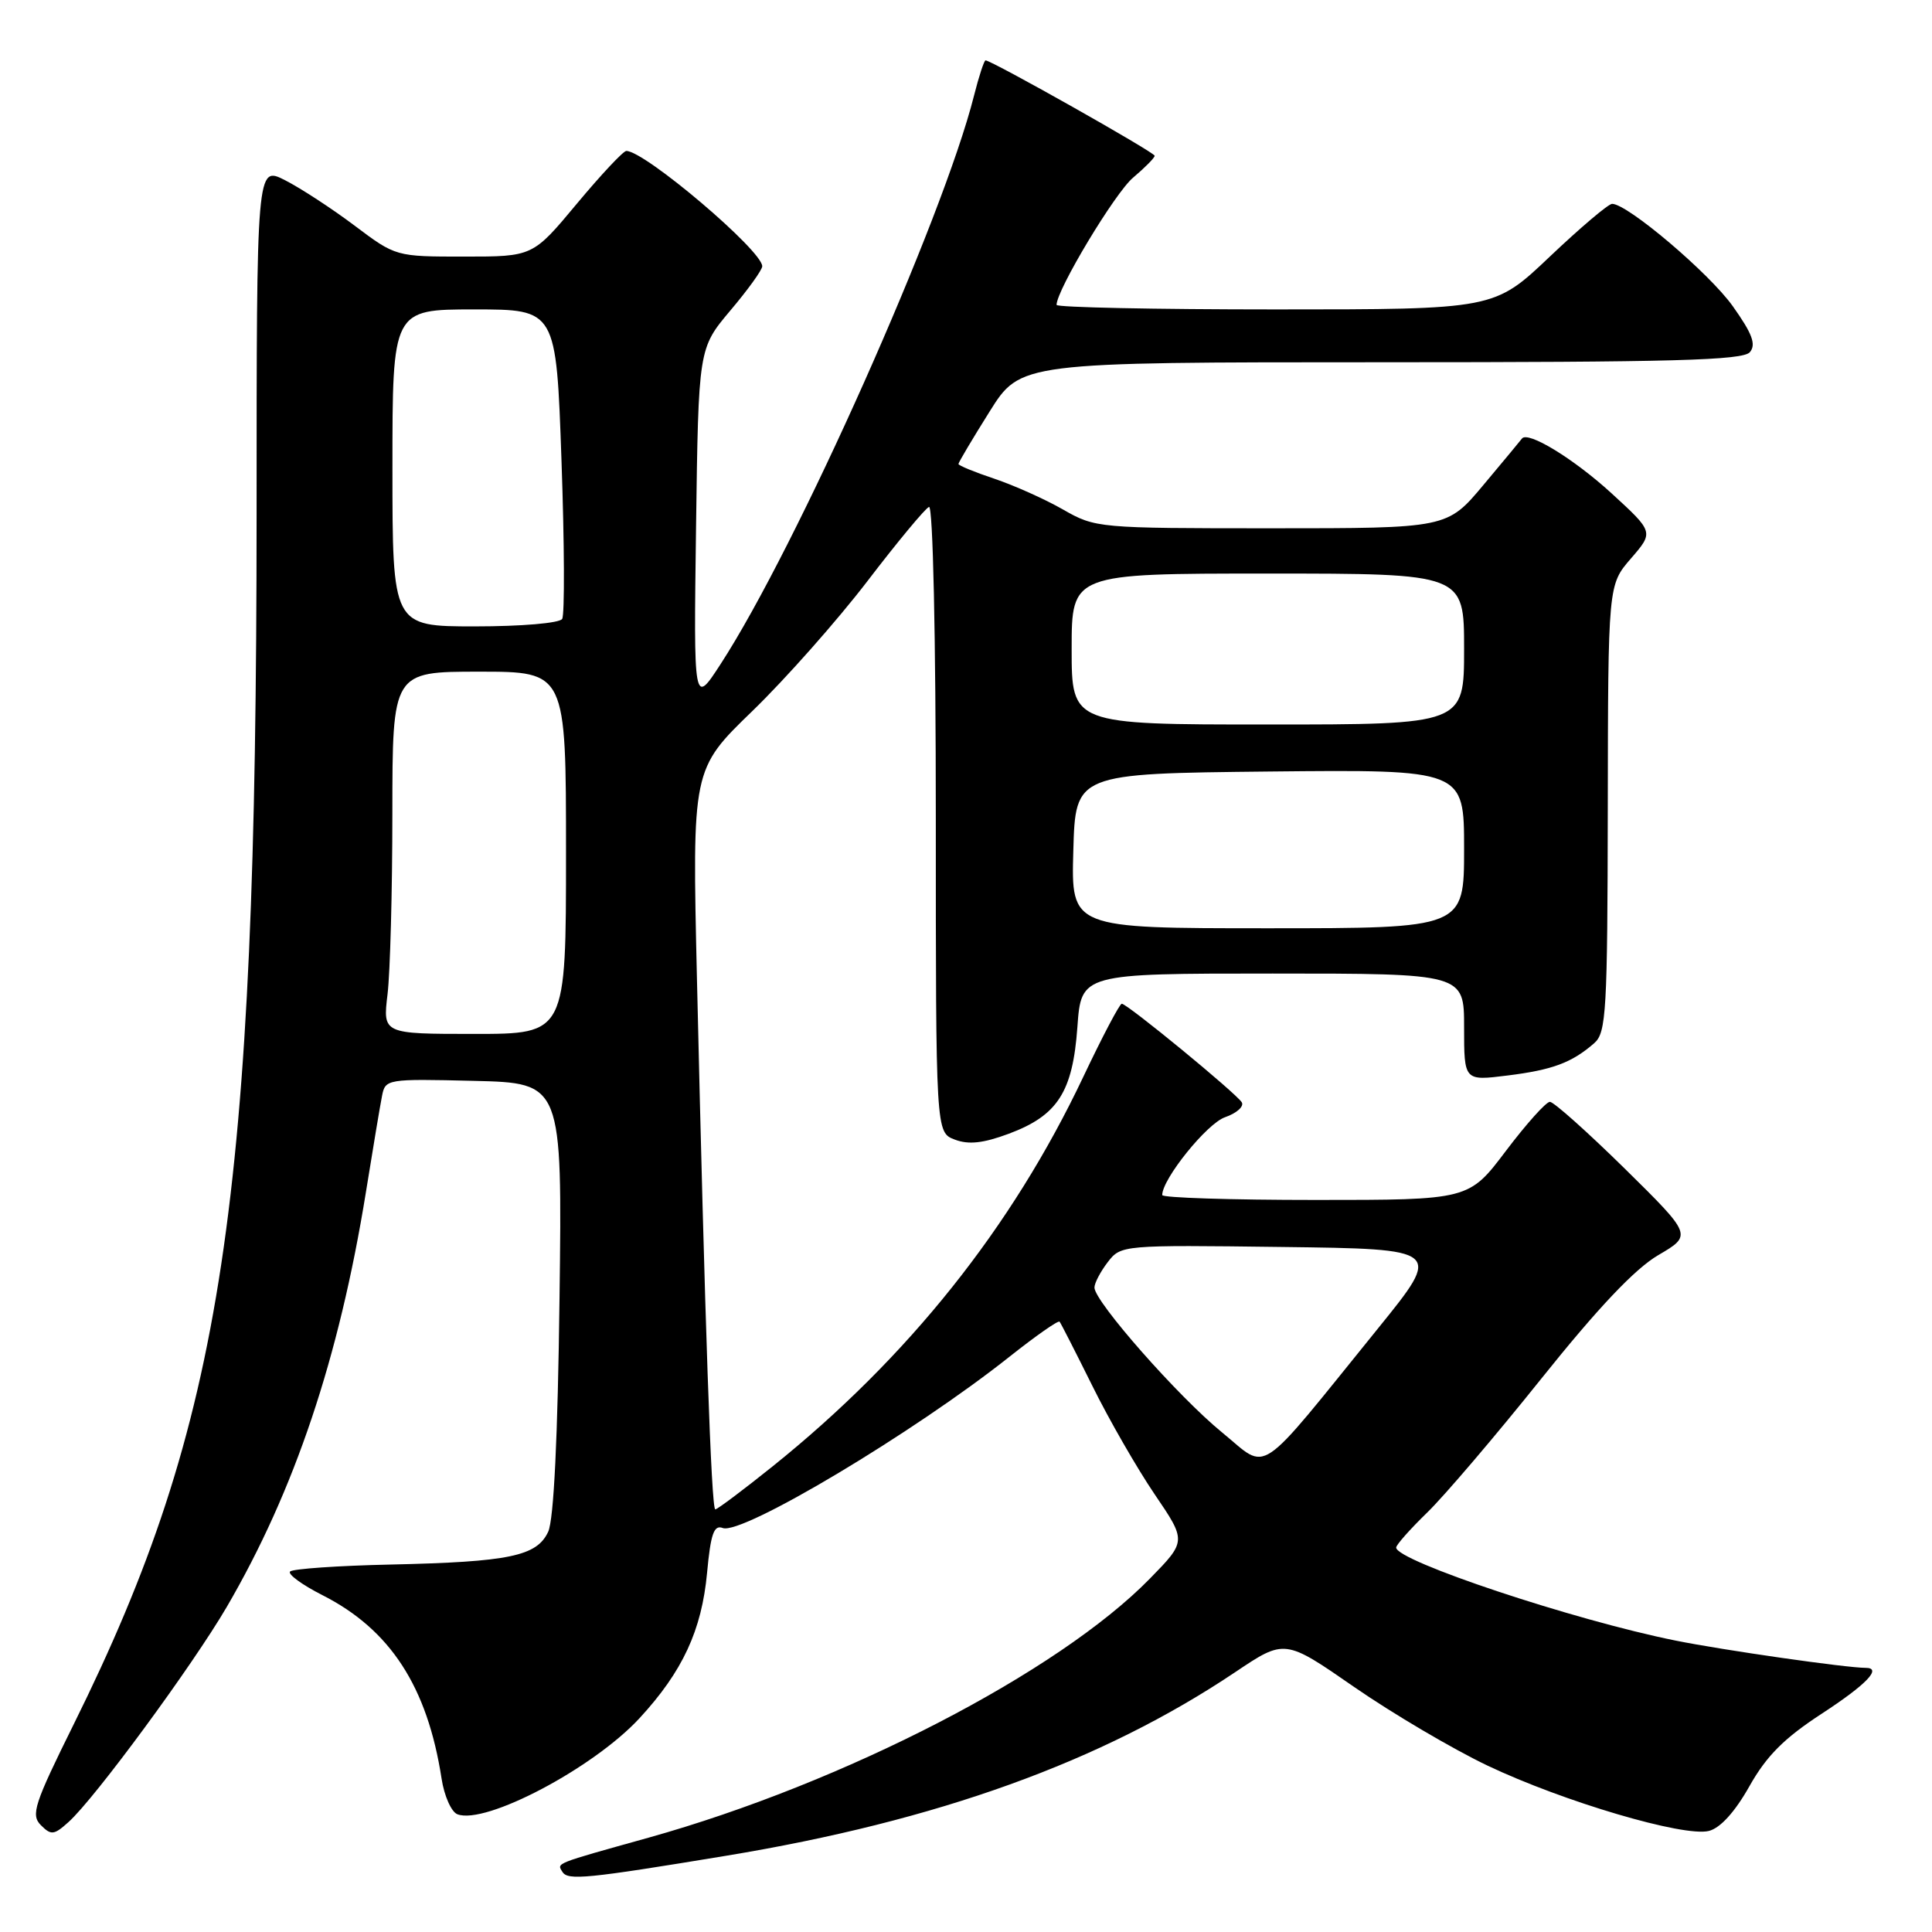 <?xml version="1.0" encoding="UTF-8" standalone="no"?>
<!DOCTYPE svg PUBLIC "-//W3C//DTD SVG 1.1//EN" "http://www.w3.org/Graphics/SVG/1.1/DTD/svg11.dtd" >
<svg xmlns="http://www.w3.org/2000/svg" xmlns:xlink="http://www.w3.org/1999/xlink" version="1.1" viewBox="0 0 256 256">
 <g >
 <path fill="currentColor"
d=" M 96.20 245.90 C 124.22 241.28 145.99 233.43 163.67 221.57 C 170.24 217.16 170.24 217.16 179.47 223.56 C 184.55 227.07 192.49 231.75 197.10 233.95 C 207.16 238.73 223.11 243.44 226.43 242.61 C 227.95 242.23 229.89 240.09 231.81 236.68 C 234.08 232.65 236.42 230.31 241.41 227.06 C 247.31 223.21 249.44 221.00 247.22 221.00 C 244.66 221.00 228.34 218.66 222.00 217.38 C 208.57 214.68 185.00 206.83 185.00 205.06 C 185.00 204.70 186.84 202.63 189.08 200.45 C 191.33 198.28 198.13 190.30 204.19 182.73 C 211.77 173.26 216.63 168.13 219.73 166.31 C 224.24 163.67 224.24 163.67 215.27 154.83 C 210.33 149.98 205.88 146.00 205.37 146.00 C 204.86 146.00 202.24 148.93 199.54 152.50 C 194.63 159.00 194.63 159.00 174.31 159.00 C 163.14 159.00 154.00 158.71 154.00 158.35 C 154.00 156.22 159.92 148.87 162.32 148.04 C 163.88 147.50 164.87 146.60 164.54 146.06 C 163.79 144.85 149.37 133.00 148.64 133.00 C 148.36 133.00 146.06 137.37 143.53 142.71 C 134.08 162.66 120.34 179.88 102.39 194.29 C 98.48 197.43 95.05 200.00 94.78 200.00 C 94.25 200.00 93.40 175.22 92.35 129.72 C 91.71 101.94 91.71 101.94 99.69 94.22 C 104.08 89.97 110.94 82.22 114.94 77.00 C 118.93 71.78 122.61 67.35 123.10 67.17 C 123.62 66.97 124.00 84.24 124.00 108.44 C 124.00 150.05 124.00 150.05 126.51 151.00 C 128.34 151.70 130.27 151.49 133.66 150.23 C 140.15 147.81 142.14 144.71 142.76 136.09 C 143.27 129.00 143.27 129.00 168.63 129.00 C 194.00 129.00 194.00 129.00 194.00 136.12 C 194.00 143.23 194.00 143.23 199.75 142.51 C 205.71 141.77 208.27 140.82 211.25 138.22 C 212.84 136.83 213.00 134.00 213.04 107.10 C 213.08 77.50 213.08 77.50 216.11 74.00 C 219.14 70.50 219.14 70.50 213.52 65.35 C 208.52 60.78 202.42 57.05 201.66 58.12 C 201.51 58.33 199.22 61.09 196.57 64.25 C 191.76 70.00 191.76 70.00 168.48 70.00 C 145.51 70.00 145.15 69.97 140.85 67.51 C 138.46 66.14 134.36 64.31 131.75 63.43 C 129.14 62.56 127.00 61.68 127.00 61.48 C 127.00 61.28 128.85 58.16 131.11 54.56 C 135.22 48.00 135.22 48.00 182.99 48.00 C 221.68 48.00 230.97 47.75 231.87 46.66 C 232.72 45.64 232.19 44.21 229.60 40.57 C 226.50 36.21 215.69 27.04 213.62 27.01 C 213.13 27.00 209.42 30.15 205.36 34.00 C 197.99 41.00 197.99 41.00 169.00 41.00 C 153.05 41.00 140.00 40.73 140.00 40.40 C 140.00 38.43 147.74 25.55 150.14 23.54 C 151.71 22.21 153.00 20.91 153.00 20.64 C 153.00 20.18 131.39 8.00 130.59 8.00 C 130.40 8.00 129.71 10.11 129.06 12.68 C 124.95 28.98 105.54 72.53 95.48 88.00 C 91.91 93.50 91.91 93.50 92.23 69.83 C 92.55 46.17 92.55 46.17 96.77 41.15 C 99.10 38.40 101.00 35.76 101.00 35.28 C 101.00 33.20 85.45 20.00 82.99 20.00 C 82.59 20.00 79.64 23.15 76.43 27.00 C 70.60 34.00 70.60 34.00 61.52 34.00 C 52.45 34.00 52.44 34.00 46.99 29.90 C 44.00 27.65 39.85 24.94 37.77 23.88 C 34.00 21.96 34.00 21.96 34.00 68.23 C 33.99 159.35 29.59 188.46 9.80 228.41 C 4.52 239.07 4.06 240.48 5.42 241.85 C 6.78 243.21 7.16 243.16 9.08 241.43 C 12.57 238.30 25.49 220.72 30.04 212.94 C 39.03 197.53 44.93 179.96 48.48 158.00 C 49.41 152.22 50.37 146.47 50.62 145.22 C 51.05 142.98 51.27 142.94 62.78 143.22 C 74.50 143.50 74.50 143.50 74.14 172.00 C 73.91 190.51 73.38 201.36 72.64 202.96 C 71.14 206.20 67.50 206.96 51.79 207.31 C 44.80 207.46 38.79 207.88 38.44 208.23 C 38.09 208.58 40.01 209.99 42.71 211.36 C 51.70 215.91 56.63 223.49 58.51 235.67 C 58.86 237.97 59.81 240.10 60.61 240.40 C 64.33 241.83 78.65 234.27 84.74 227.67 C 90.45 221.48 92.98 216.03 93.69 208.41 C 94.17 203.23 94.60 202.02 95.77 202.47 C 98.31 203.44 121.10 189.83 133.79 179.75 C 137.26 177.00 140.23 174.92 140.40 175.13 C 140.57 175.33 142.52 179.16 144.74 183.63 C 146.95 188.11 150.67 194.57 152.99 197.99 C 157.22 204.21 157.22 204.21 152.36 209.18 C 140.22 221.59 111.88 236.24 85.94 243.50 C 73.33 247.02 73.78 246.84 74.53 248.04 C 75.24 249.19 77.72 248.95 96.20 245.90 Z  M 161.95 189.82 C 156.13 185.08 144.99 172.42 145.02 170.60 C 145.03 169.99 145.83 168.48 146.79 167.23 C 148.52 164.98 148.72 164.96 169.82 165.23 C 191.11 165.50 191.11 165.50 182.61 176.00 C 166.21 196.25 168.20 194.92 161.95 189.82 Z  M 51.35 131.75 C 51.70 128.86 51.99 118.06 51.99 107.75 C 52.00 89.00 52.00 89.00 63.50 89.00 C 75.00 89.00 75.00 89.00 75.00 113.00 C 75.00 137.00 75.00 137.00 62.86 137.00 C 50.72 137.00 50.72 137.00 51.35 131.75 Z  M 142.22 112.75 C 142.50 102.50 142.50 102.50 168.25 102.23 C 194.00 101.97 194.00 101.97 194.00 112.48 C 194.00 123.00 194.00 123.00 167.97 123.00 C 141.93 123.00 141.93 123.00 142.22 112.75 Z  M 142.00 86.00 C 142.00 76.00 142.00 76.00 168.00 76.00 C 194.00 76.00 194.00 76.00 194.00 86.00 C 194.00 96.00 194.00 96.00 168.00 96.00 C 142.00 96.00 142.00 96.00 142.00 86.00 Z  M 52.00 62.00 C 52.00 41.00 52.00 41.00 62.85 41.00 C 73.70 41.00 73.70 41.00 74.40 61.01 C 74.79 72.02 74.83 81.47 74.49 82.01 C 74.15 82.57 69.08 83.00 62.94 83.00 C 52.00 83.00 52.00 83.00 52.00 62.00 Z "/>
</g>
</svg>